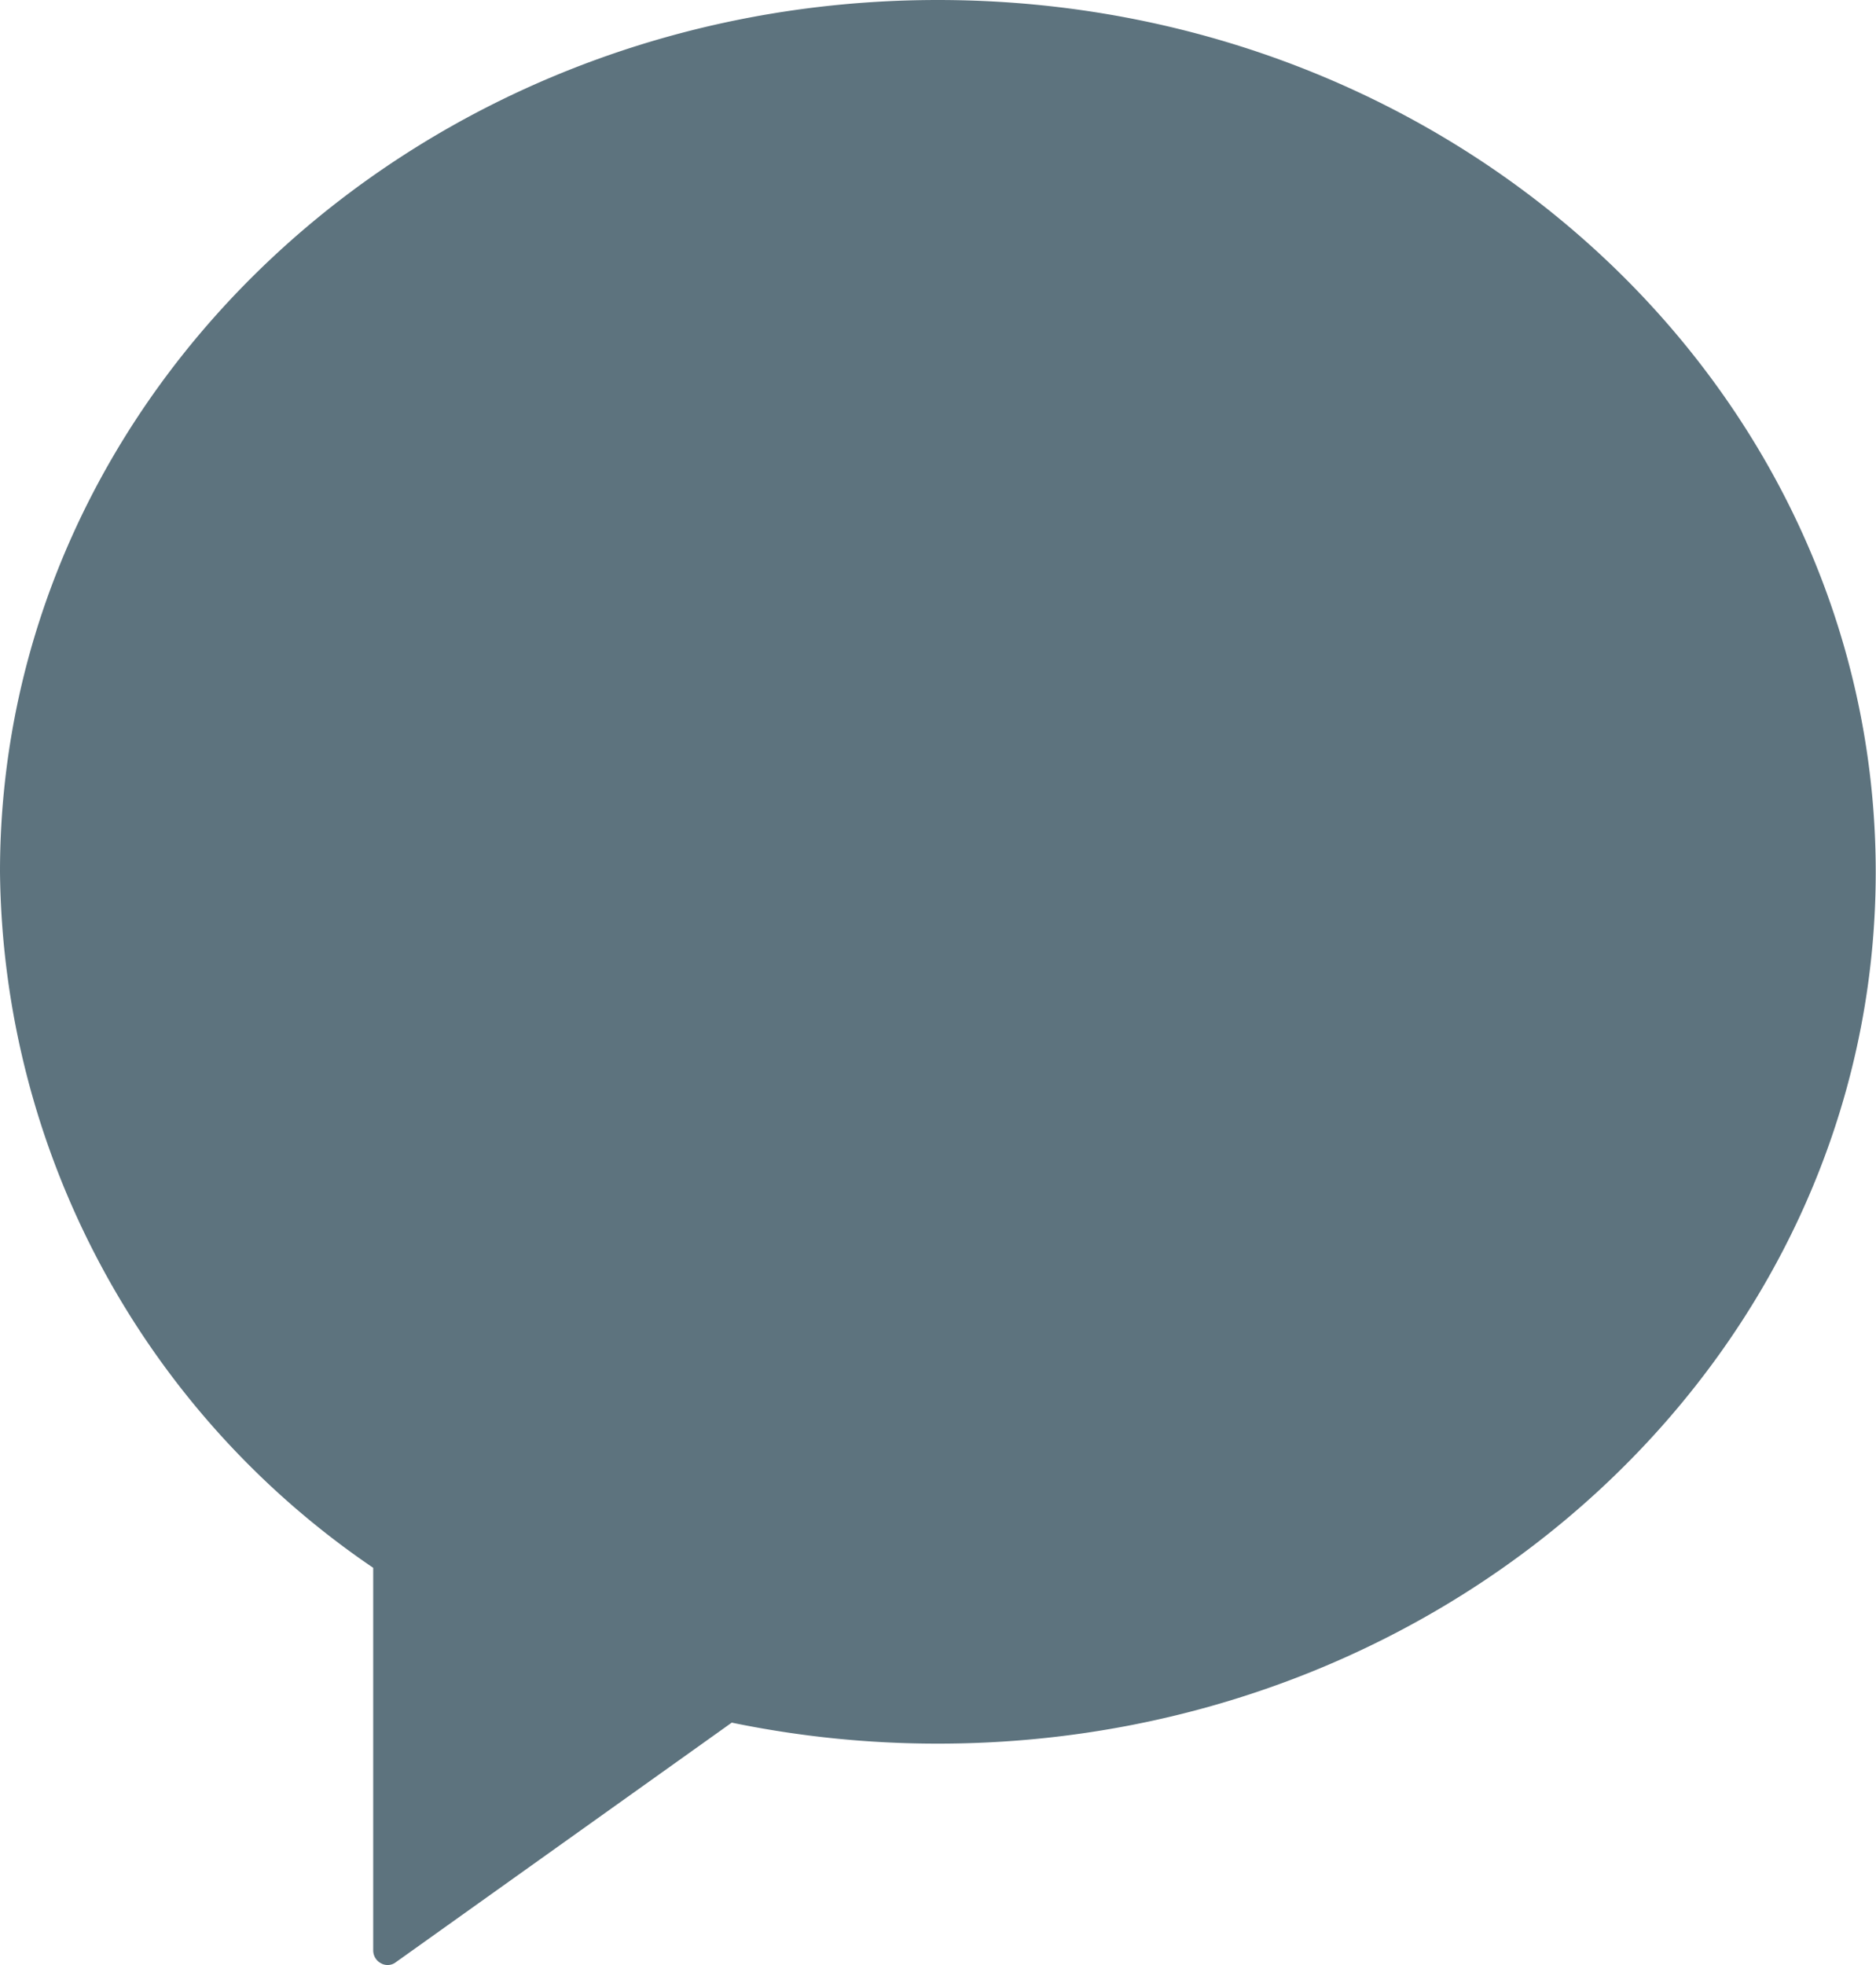 <svg xmlns="http://www.w3.org/2000/svg" width="20.107" height="21.053" viewBox="0 0 20.107 21.053">
  <path id="패스_19" data-name="패스 19" d="M10.051,0C4.5,0,0,4.183,0,9.342A9.123,9.123,0,0,0,4,16.8v4.1a.156.156,0,0,0,.084.138.138.138,0,0,0,.069.018.141.141,0,0,0,.09-.03l3.6-2.567a10.9,10.9,0,0,0,2.21.225c5.552,0,10.051-4.18,10.051-9.339S15.615,0,10.051,0Z" fill="#5d737e"/>
</svg>
